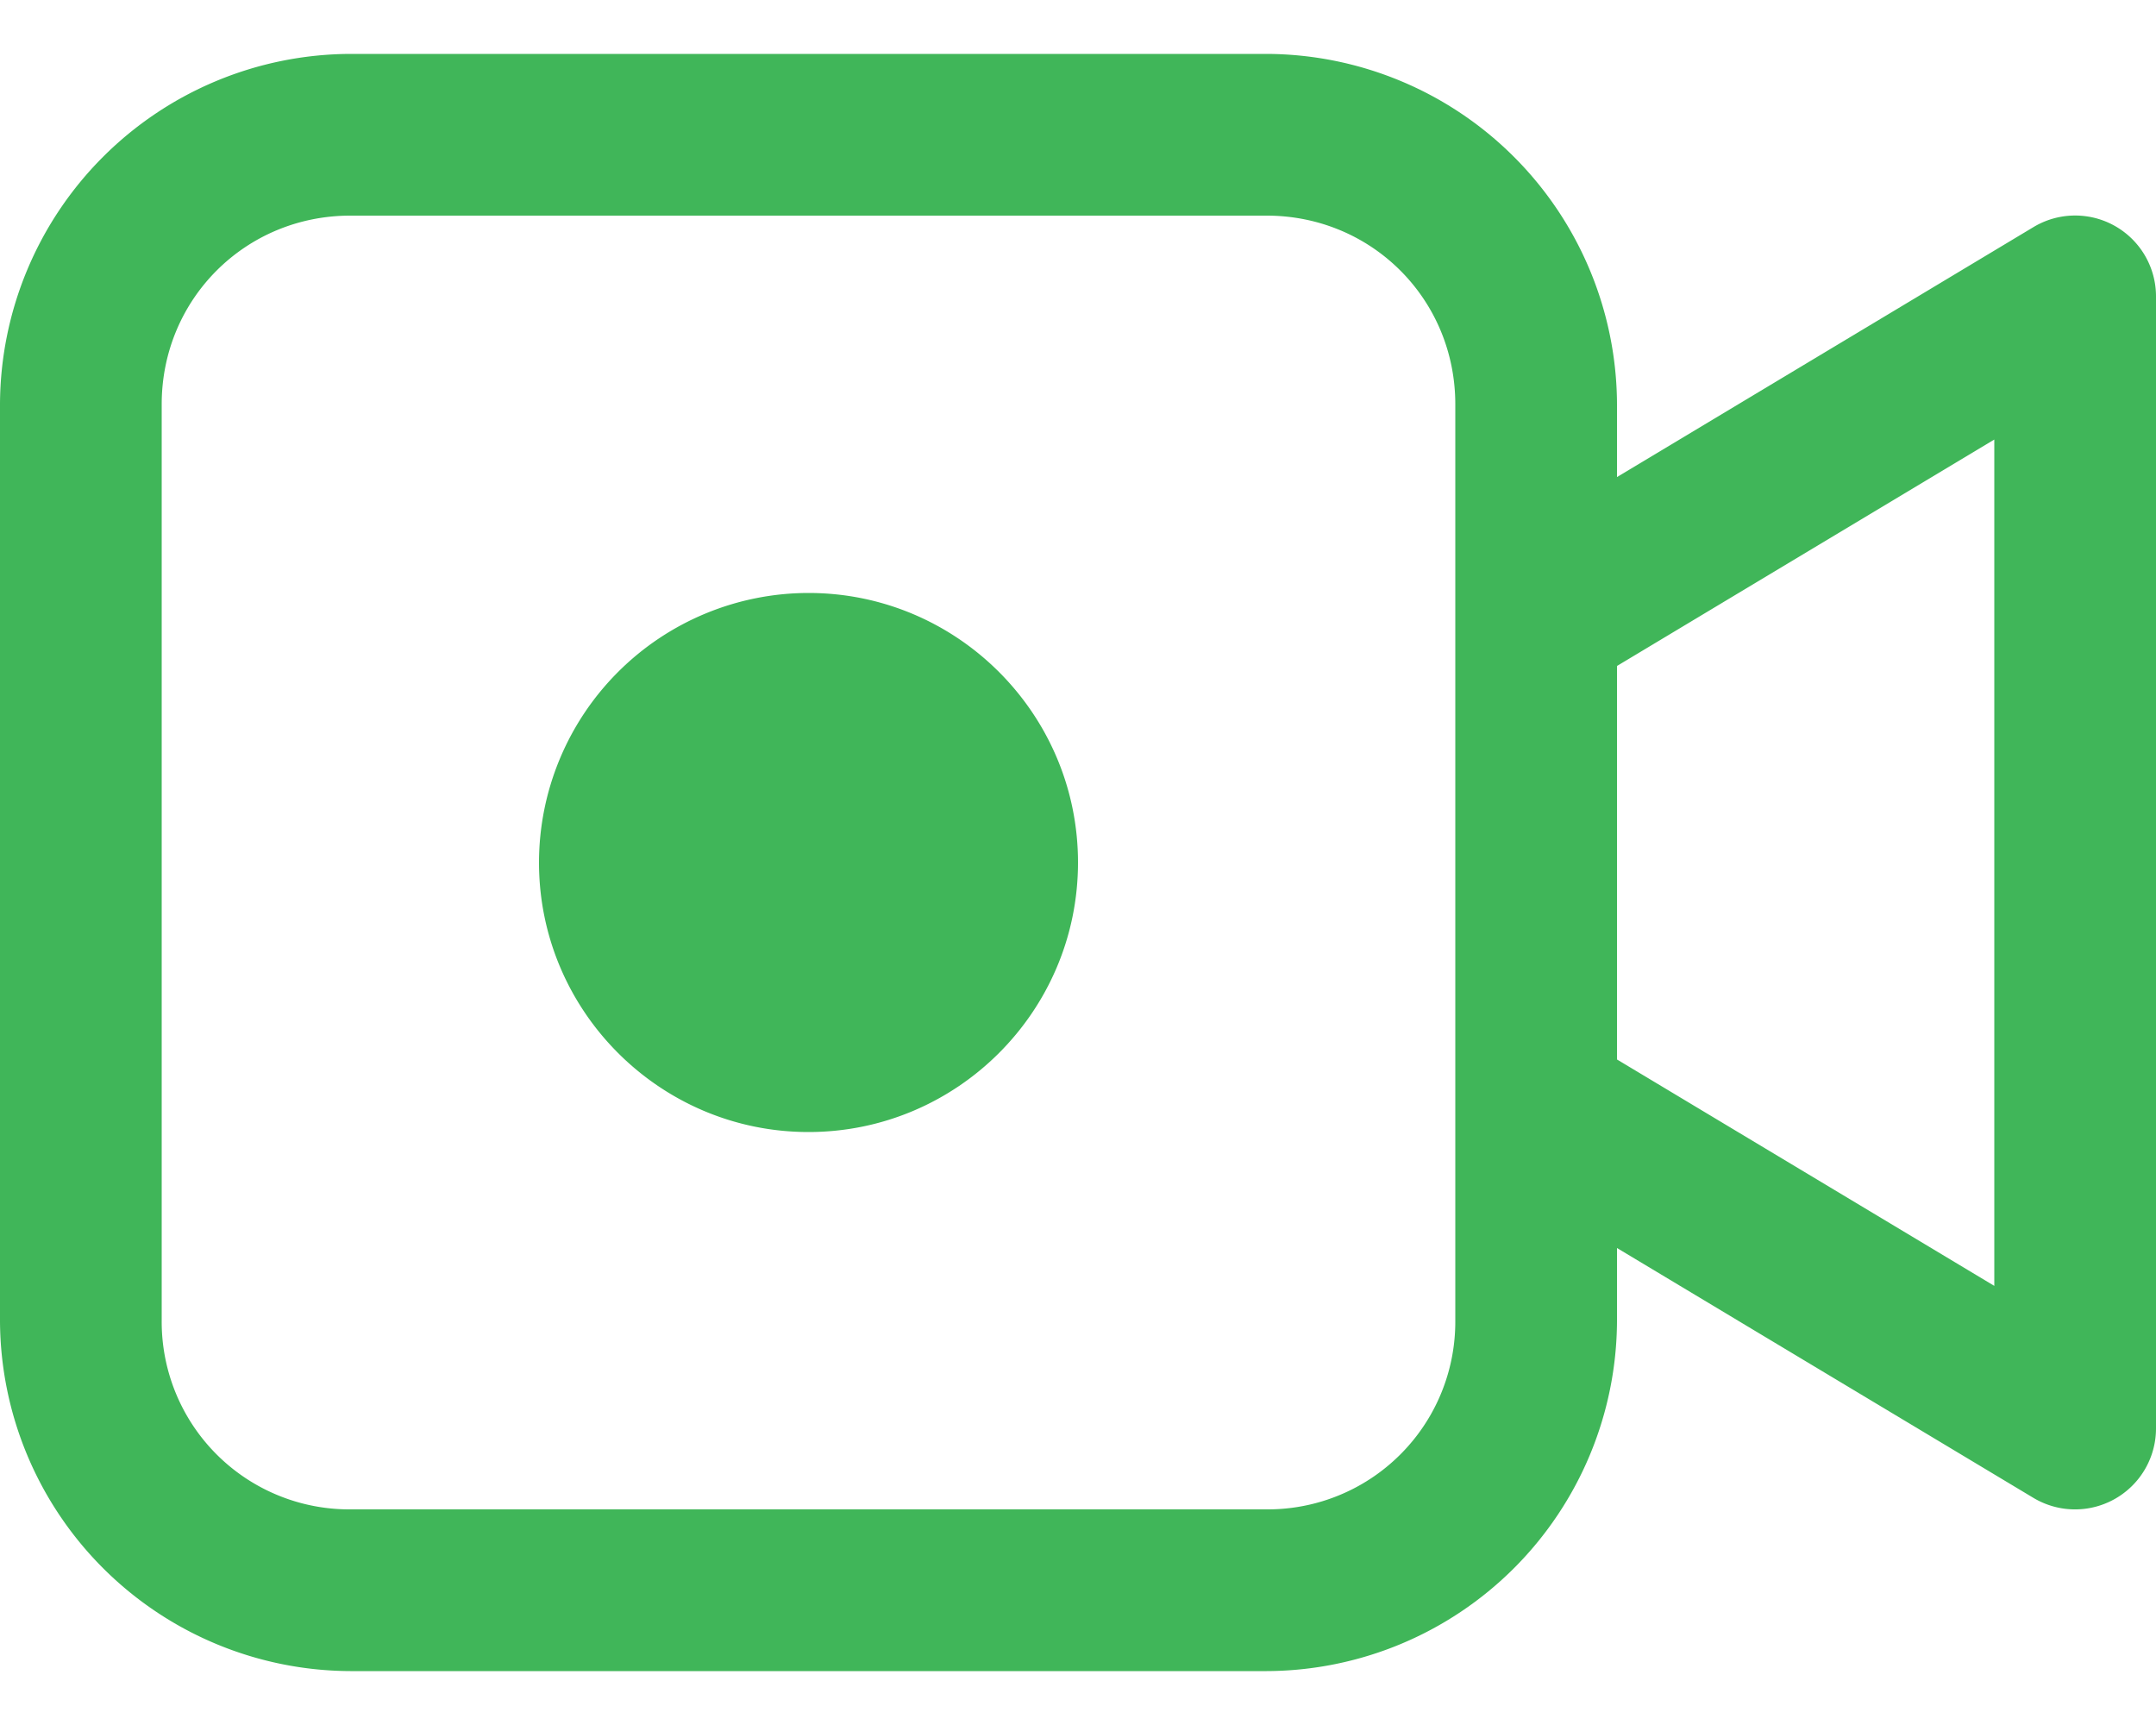 <svg viewBox="0 0 20 16" fill="none" xmlns="http://www.w3.org/2000/svg"><path d="M3.25.5A3.262 3.262 0 000 3.75v8.5a3.262 3.262 0 003.25 3.25h8.5A3.261 3.261 0 0015 12.25v-.674l3.864 2.318A.751.751 0 0020 13.251V2.75a.75.75 0 00-1.136-.644L15 4.425v-.674A3.262 3.262 0 0011.75.5h-8.5zm0 1.5h8.5c.975 0 1.75.776 1.75 1.75v8.501A1.74 1.74 0 0111.75 14h-8.5a1.74 1.74 0 01-1.75-1.75v-8.5C1.5 2.776 2.275 2 3.25 2zM18.5 4.077v7.85l-3.5-2.1v-3.65l3.5-2.1zM7.5 5.5A2.503 2.503 0 005 8c0 1.378 1.122 2.5 2.5 2.5C8.879 10.5 10 9.379 10 8S8.879 5.5 7.5 5.5z" fill="#40B659"/></svg>
